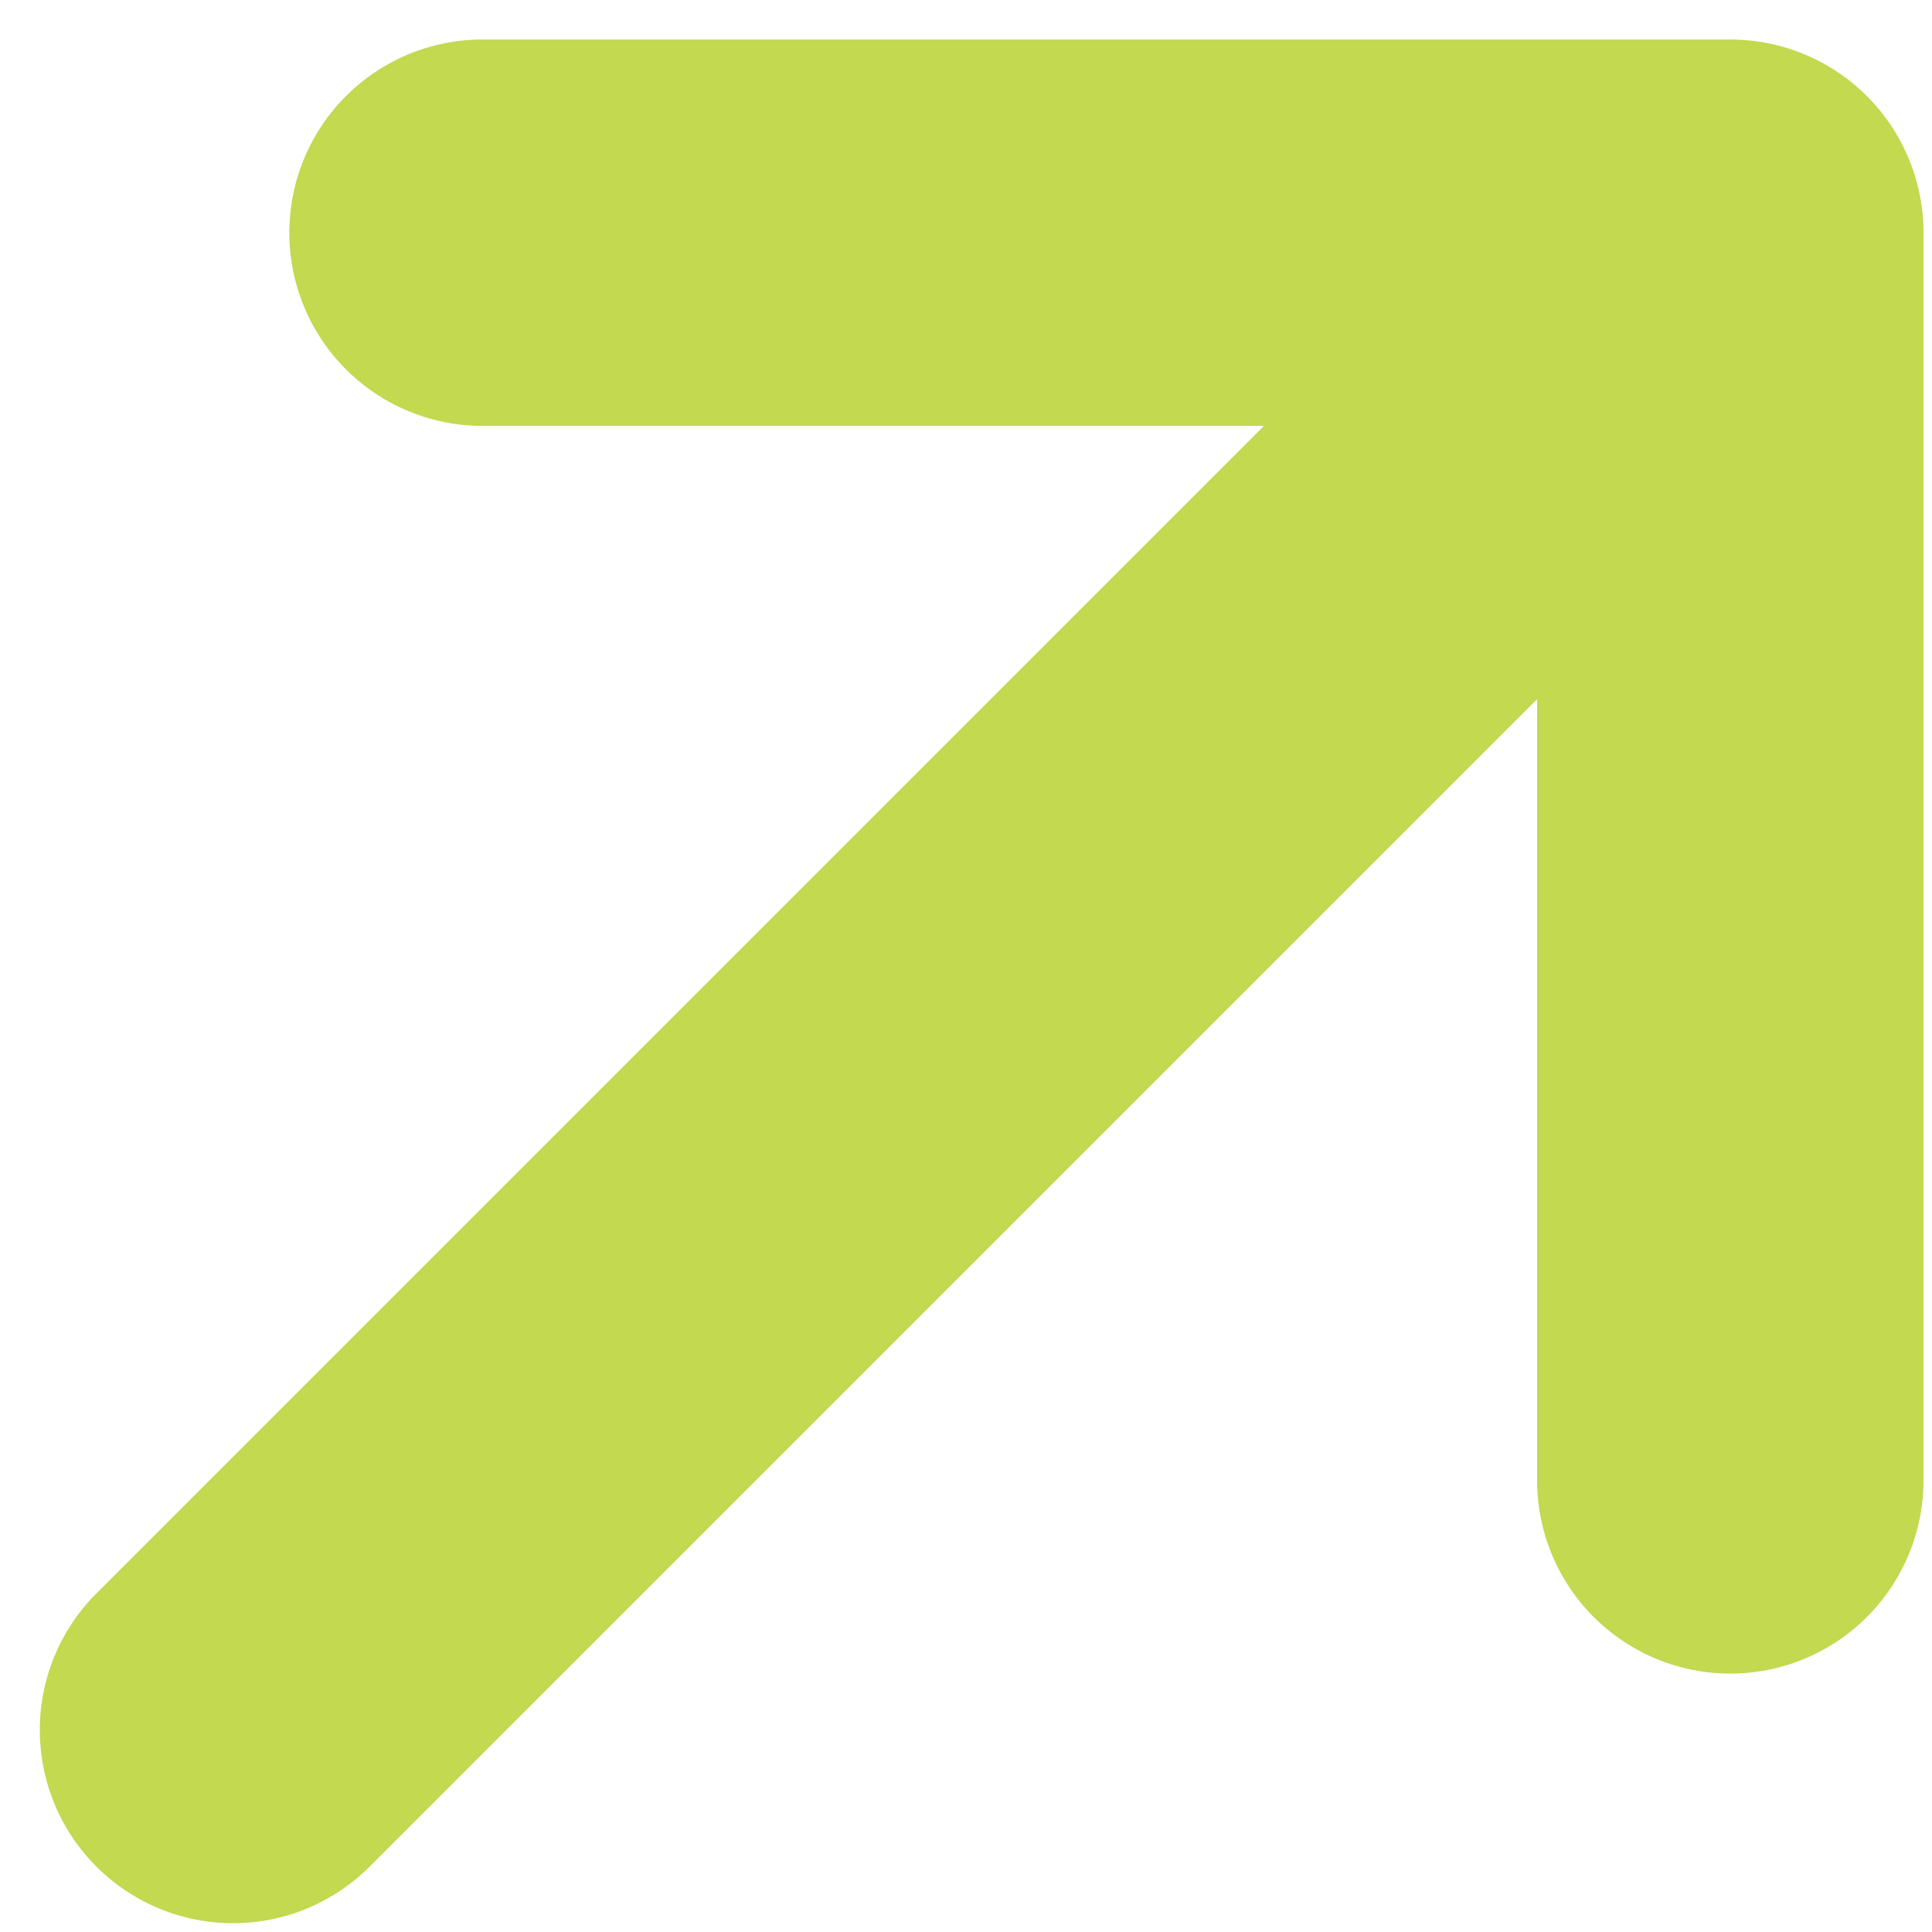 <svg width="20" height="20" viewBox="0 0 20 20" fill="none" xmlns="http://www.w3.org/2000/svg">
<path d="M17.912 2.409L2.412 17.909M17.912 15.325L17.912 2.409L4.995 2.409" stroke="#C2D950" stroke-width="4" stroke-linecap="round" stroke-linejoin="round"/>
</svg>

